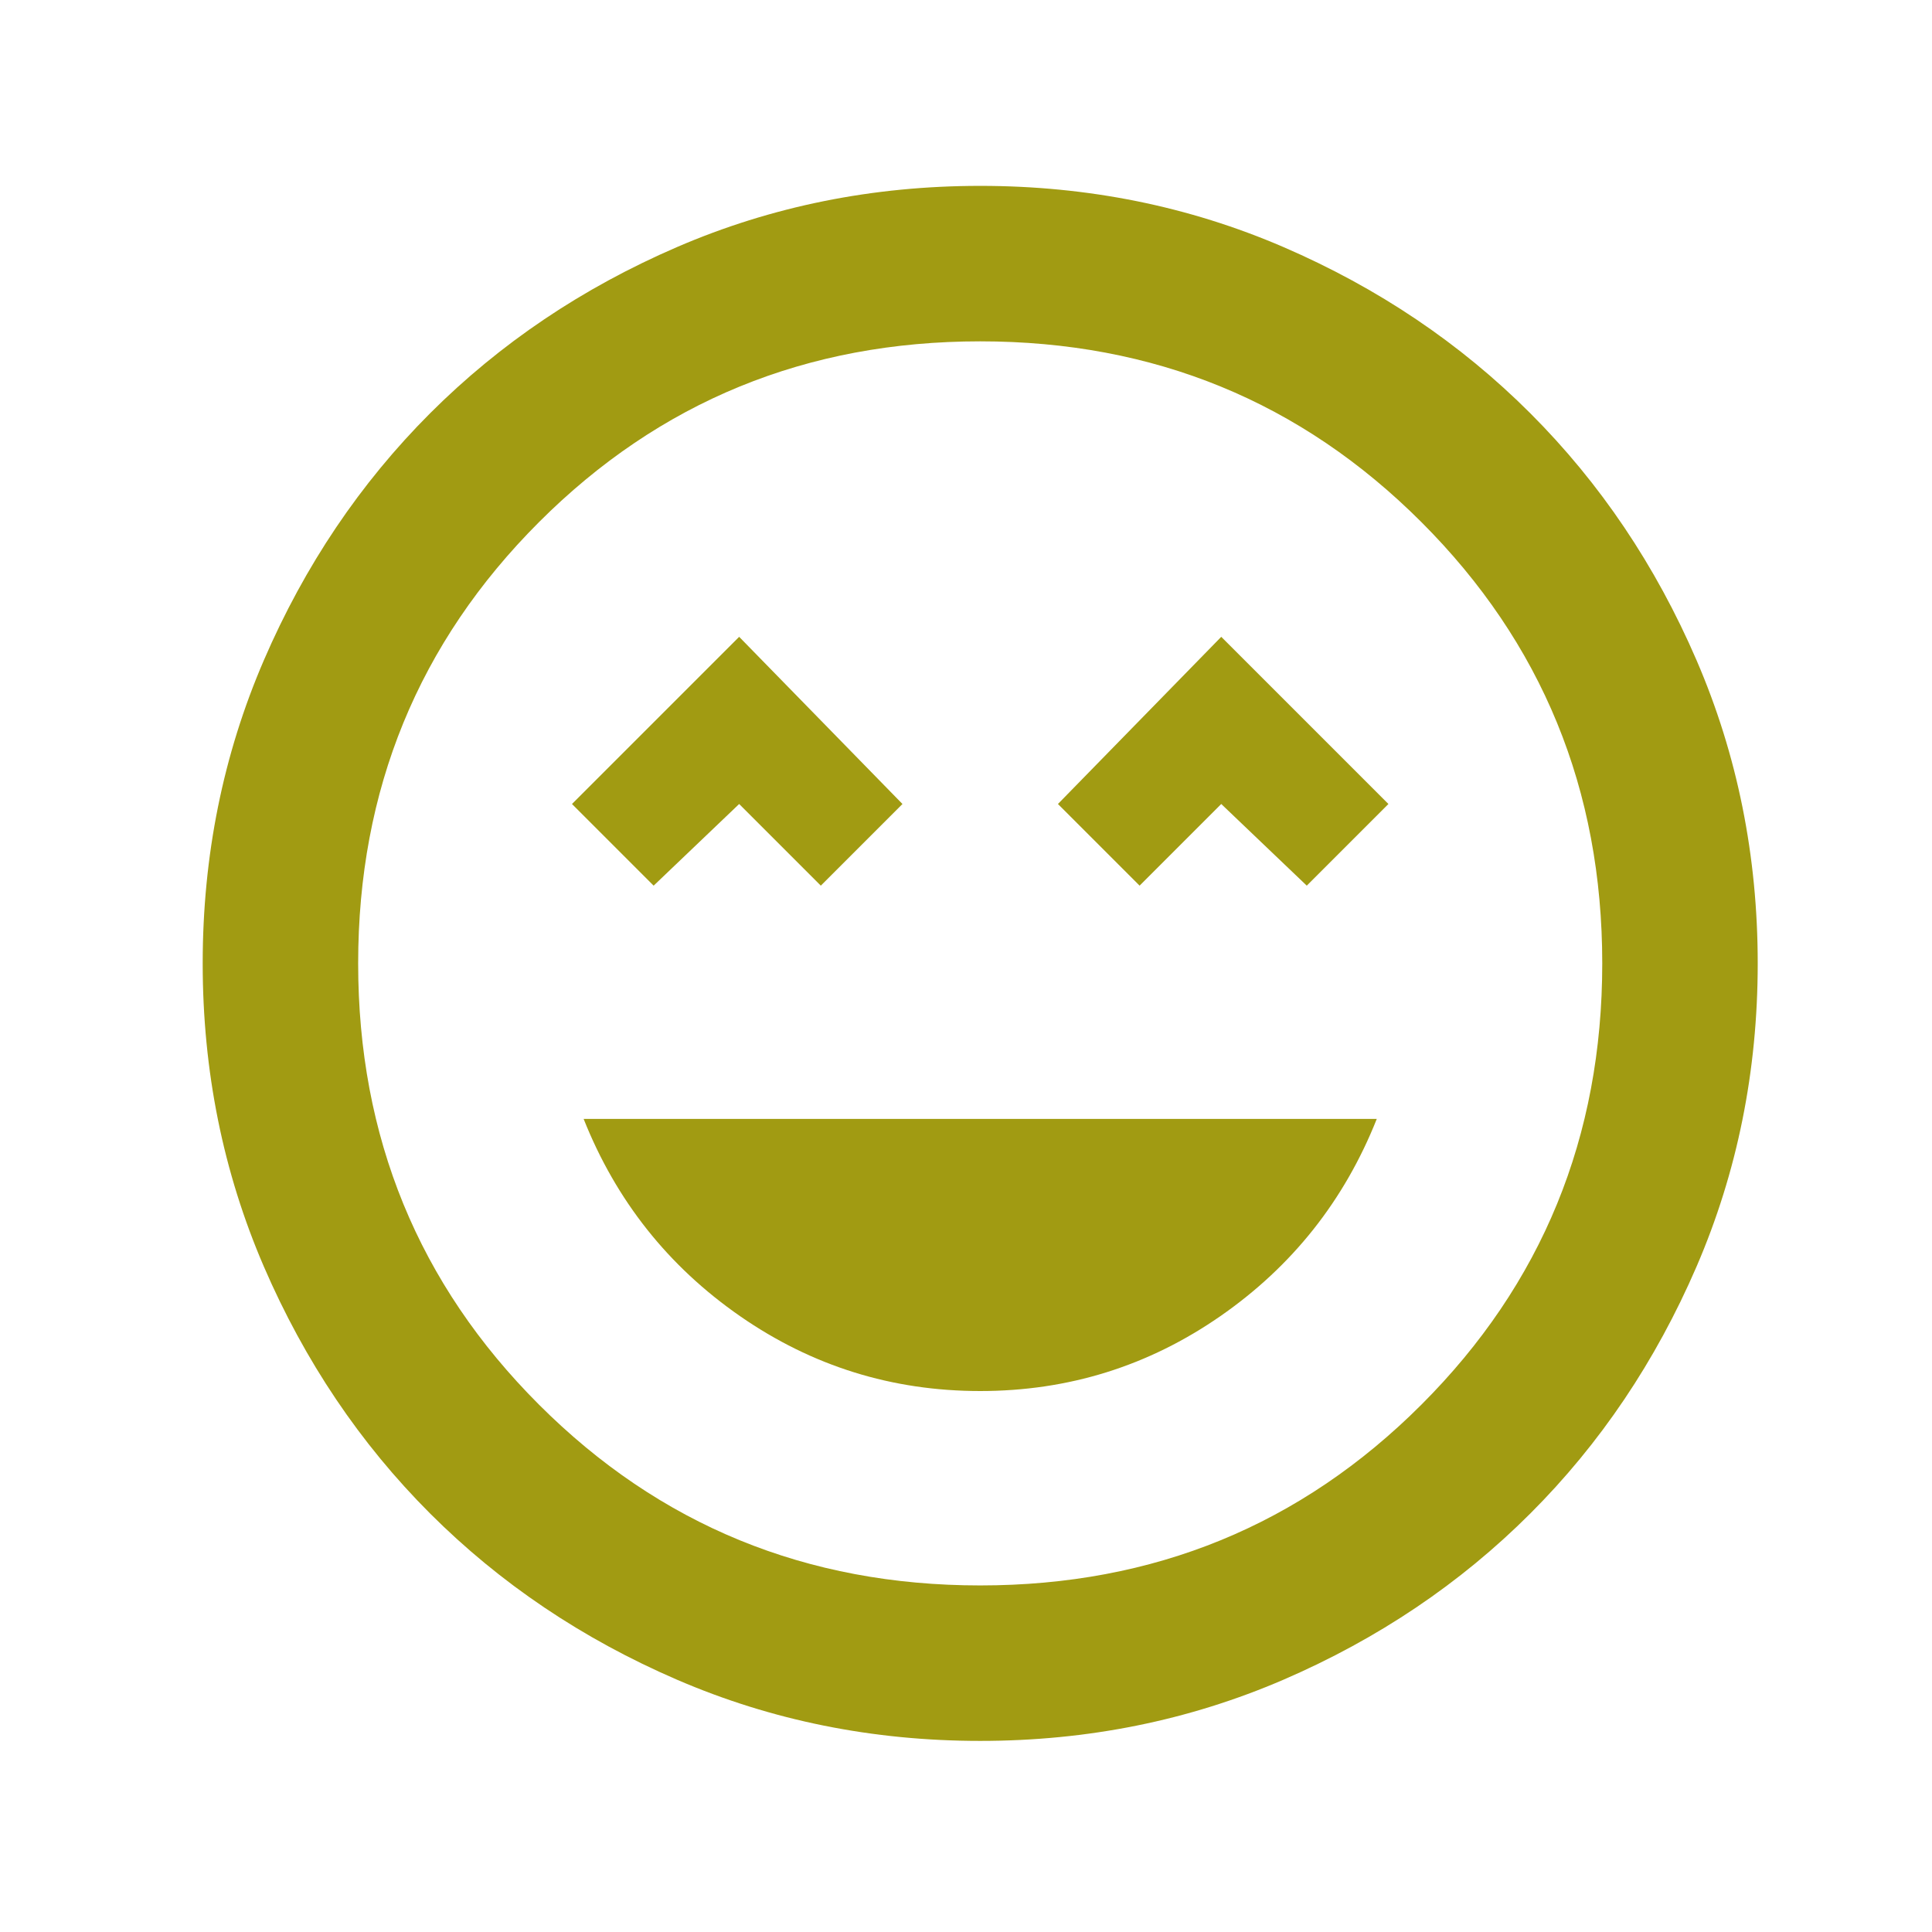<svg width="34" height="34" viewBox="0 0 34 34" fill="none" xmlns="http://www.w3.org/2000/svg">
<path d="M17.25 24.48C18.801 24.48 20.209 24.041 21.475 23.163C22.74 22.285 23.658 21.128 24.229 19.691H10.271C10.842 21.128 11.76 22.285 13.025 23.163C14.291 24.041 15.699 24.48 17.25 24.48ZM11.503 15.586L13.008 14.149L14.445 15.586L15.882 14.149L13.008 11.207L10.066 14.149L11.503 15.586ZM20.055 15.586L21.492 14.149L22.997 15.586L24.434 14.149L21.492 11.207L18.618 14.149L20.055 15.586ZM17.25 30.637C15.357 30.637 13.578 30.278 11.914 29.56C10.249 28.841 8.801 27.866 7.569 26.635C6.338 25.404 5.363 23.955 4.644 22.291C3.926 20.626 3.567 18.847 3.567 16.954C3.567 15.061 3.926 13.282 4.644 11.618C5.363 9.953 6.338 8.505 7.569 7.273C8.801 6.042 10.249 5.067 11.914 4.348C13.578 3.63 15.357 3.271 17.25 3.271C19.143 3.271 20.922 3.63 22.587 4.348C24.251 5.067 25.7 6.042 26.931 7.273C28.163 8.505 29.137 9.953 29.856 11.618C30.574 13.282 30.933 15.061 30.933 16.954C30.933 18.847 30.574 20.626 29.856 22.291C29.137 23.955 28.163 25.404 26.931 26.635C25.7 27.866 24.251 28.841 22.587 29.56C20.922 30.278 19.143 30.637 17.25 30.637ZM17.25 27.901C20.306 27.901 22.894 26.84 25.015 24.719C27.136 22.599 28.197 20.01 28.197 16.954C28.197 13.898 27.136 11.31 25.015 9.189C22.894 7.068 20.306 6.007 17.25 6.007C14.194 6.007 11.606 7.068 9.485 9.189C7.364 11.31 6.303 13.898 6.303 16.954C6.303 20.01 7.364 22.599 9.485 24.719C11.606 26.84 14.194 27.901 17.25 27.901Z" fill="#A19B12"/>
</svg>
